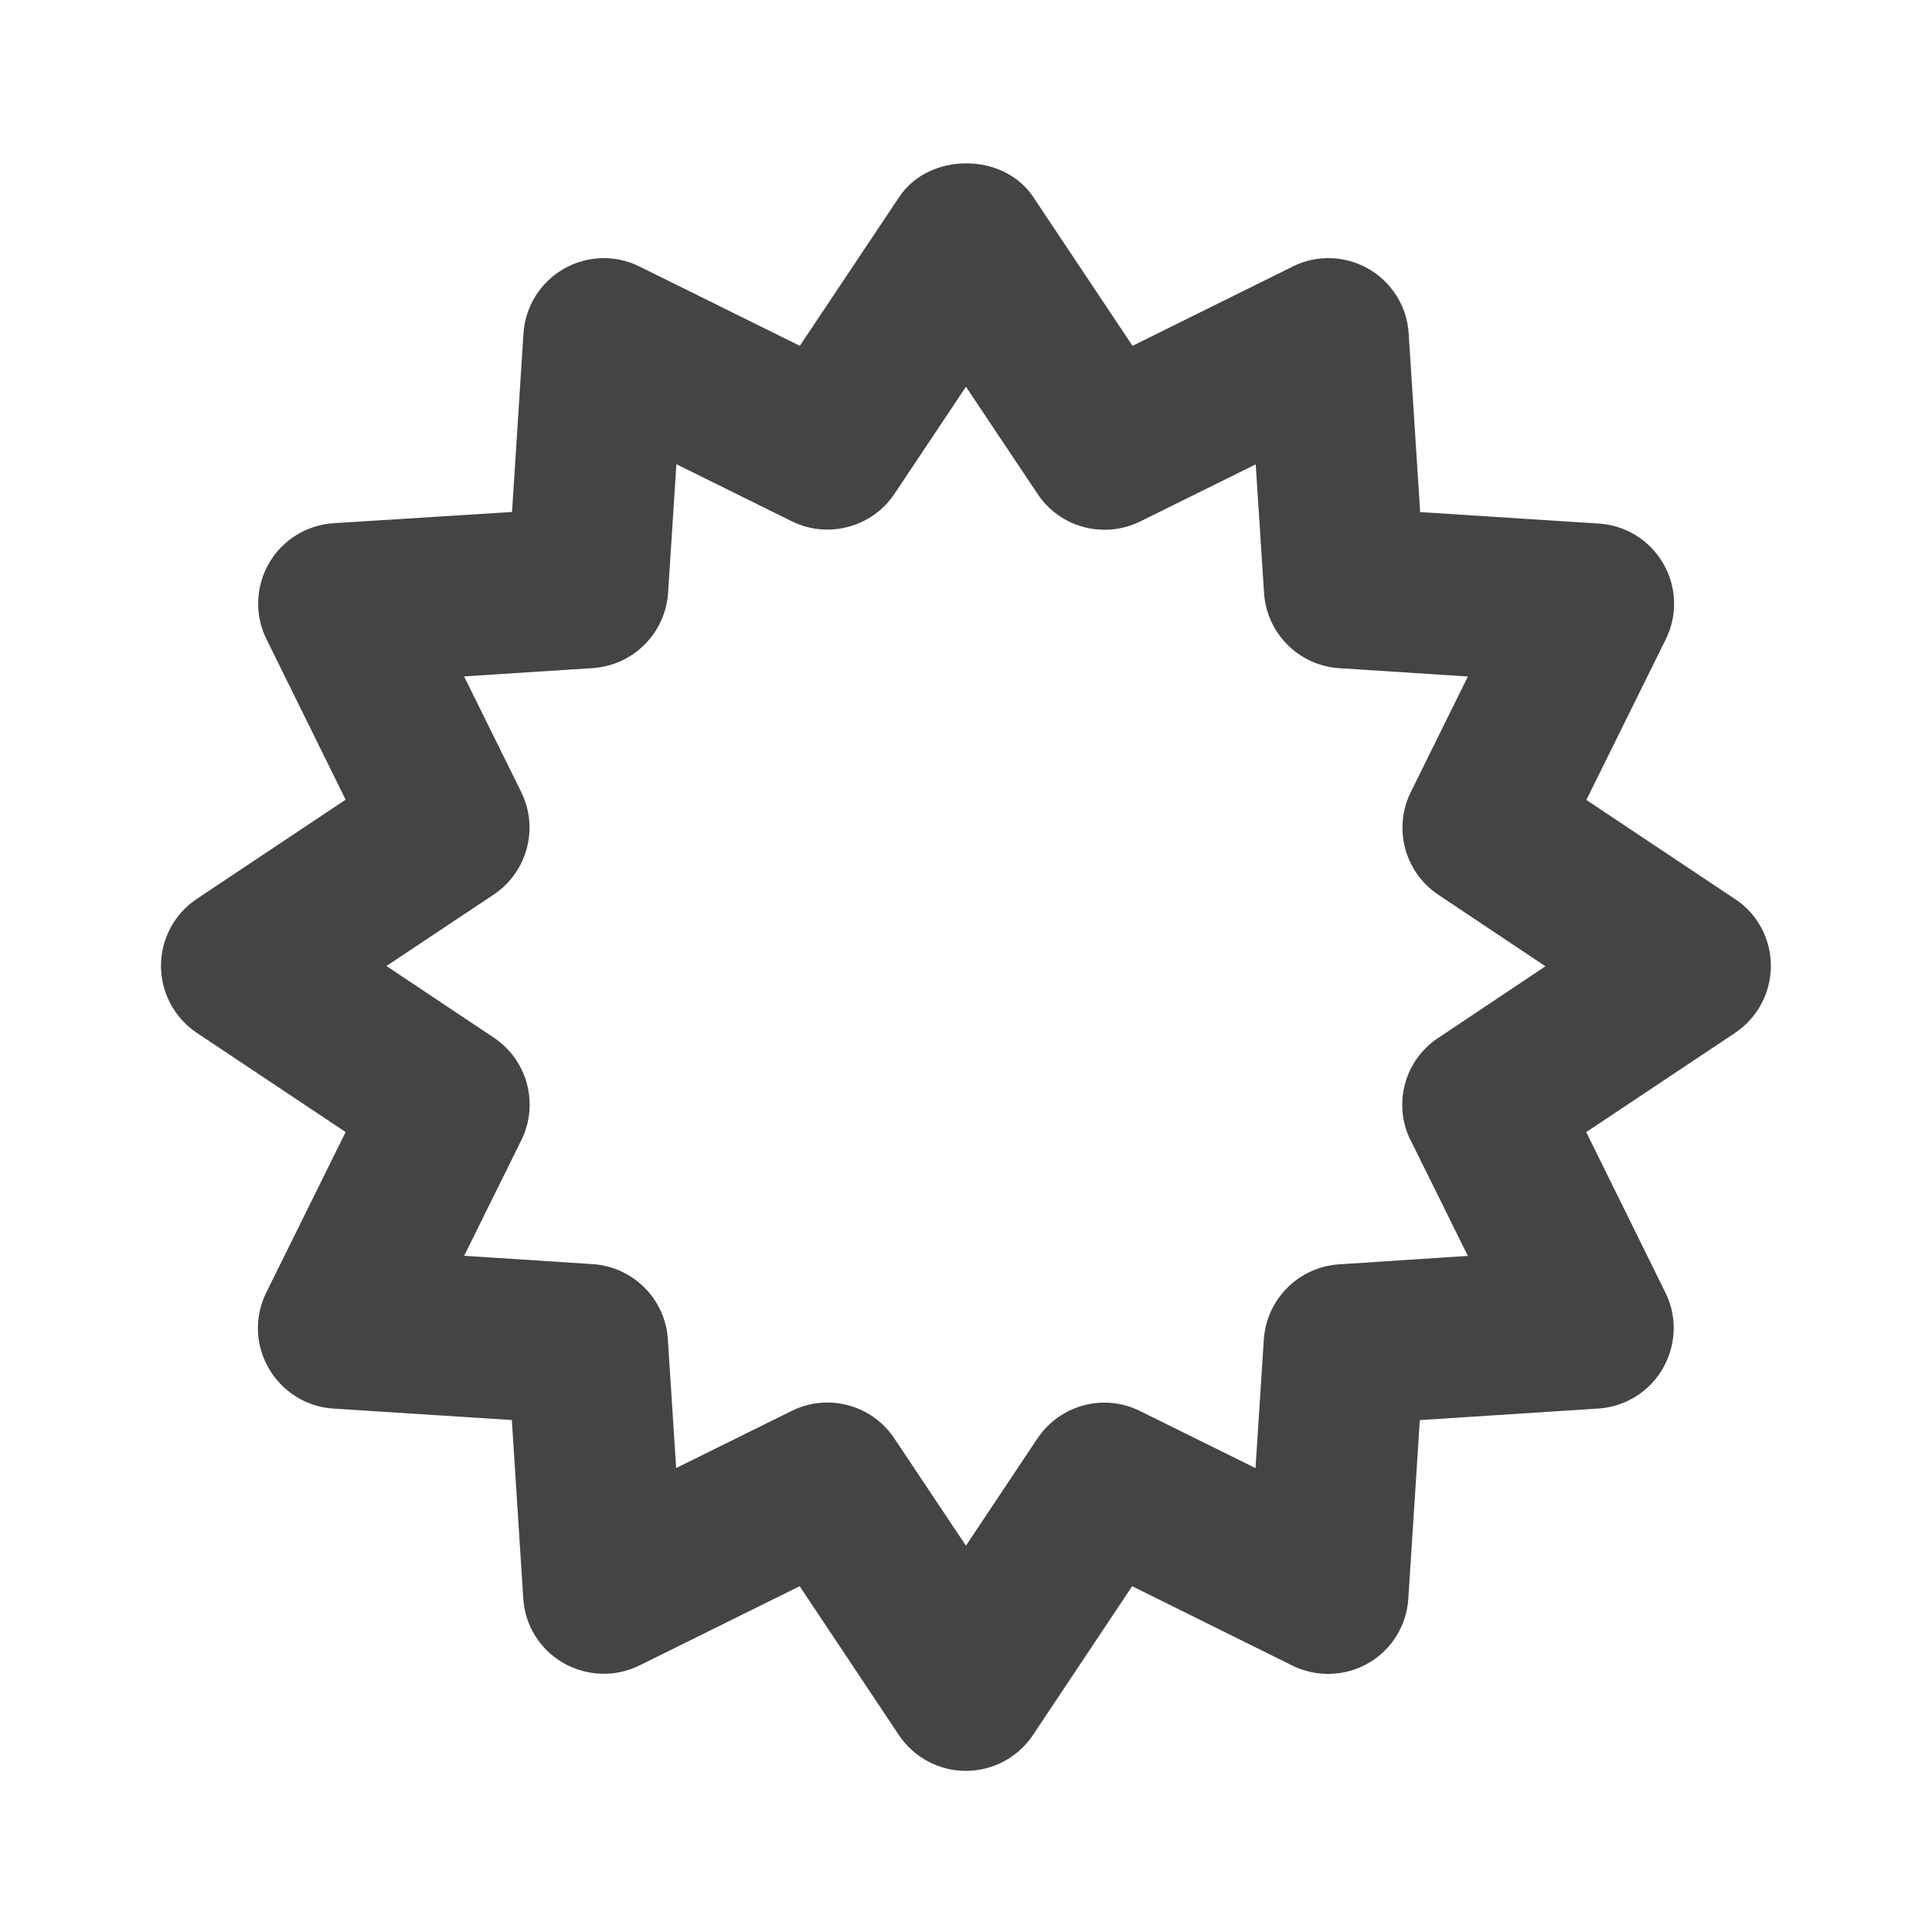 <?xml version="1.0"?><svg xmlns="http://www.w3.org/2000/svg" width="40" height="40" viewBox="0 0 40 40"><path fill="#444" d="m35.927 18.617l-3.083-2.055 1.642-3.322c0.25-0.5 0.23-1.09-0.05-1.572-0.278-0.483-0.778-0.793-1.333-0.828l-3.7-0.238-0.238-3.697c-0.033-0.557-0.347-1.058-0.828-1.337-0.483-0.278-1.075-0.3-1.572-0.05l-3.317 1.642-2.057-3.083c-0.617-0.927-2.155-0.927-2.773 0l-2.058 3.083-3.32-1.642c-0.5-0.25-1.09-0.228-1.572 0.05s-0.795 0.78-0.83 1.337l-0.237 3.695-3.7 0.233c-0.555 0.037-1.057 0.35-1.333 0.83s-0.3 1.073-0.05 1.572l1.638 3.322-3.083 2.055c-0.462 0.308-0.74 0.828-0.74 1.383s0.277 1.078 0.74 1.388l3.083 2.055-1.642 3.32c-0.25 0.5-0.23 1.09 0.05 1.572s0.778 0.797 1.333 0.833l3.7 0.237 0.237 3.697c0.033 0.555 0.347 1.057 0.83 1.333s1.07 0.3 1.572 0.053l3.32-1.642 2.055 3.083c0.31 0.462 0.83 0.74 1.387 0.74s1.077-0.277 1.387-0.74l2.055-3.083 3.317 1.643c0.5 0.247 1.09 0.227 1.573-0.05s0.793-0.78 0.828-1.337l0.238-3.695 3.7-0.24c0.555-0.037 1.057-0.35 1.333-0.833s0.3-1.072 0.05-1.57l-1.638-3.32 3.083-2.055c0.462-0.31 0.74-0.83 0.74-1.387s-0.277-1.077-0.74-1.383z m-6.72 4.993l1.183 2.392-2.667 0.175c-0.837 0.055-1.5 0.72-1.557 1.557l-0.172 2.662-2.392-1.183c-0.75-0.372-1.66-0.127-2.125 0.572l-1.478 2.217-1.483-2.222c-0.317-0.478-0.845-0.742-1.387-0.742-0.25 0-0.5 0.055-0.737 0.173l-2.393 1.183-0.172-2.667c-0.053-0.833-0.72-1.5-1.557-1.555l-2.66-0.172 1.183-2.392c0.372-0.75 0.127-1.662-0.57-2.125l-2.222-1.483 2.22-1.478c0.697-0.467 0.94-1.375 0.57-2.125l-1.183-2.393 2.667-0.172c0.837-0.057 1.5-0.722 1.557-1.558l0.172-2.663 2.392 1.183c0.747 0.367 1.66 0.125 2.125-0.572l1.478-2.215 1.483 2.22c0.463 0.697 1.375 0.938 2.123 0.57l2.393-1.183 0.173 2.667c0.055 0.833 0.722 1.5 1.557 1.553l2.663 0.172-1.183 2.395c-0.37 0.75-0.125 1.66 0.572 2.125l2.217 1.48-2.22 1.483c-0.7 0.46-0.943 1.37-0.573 2.122z"></path></svg>